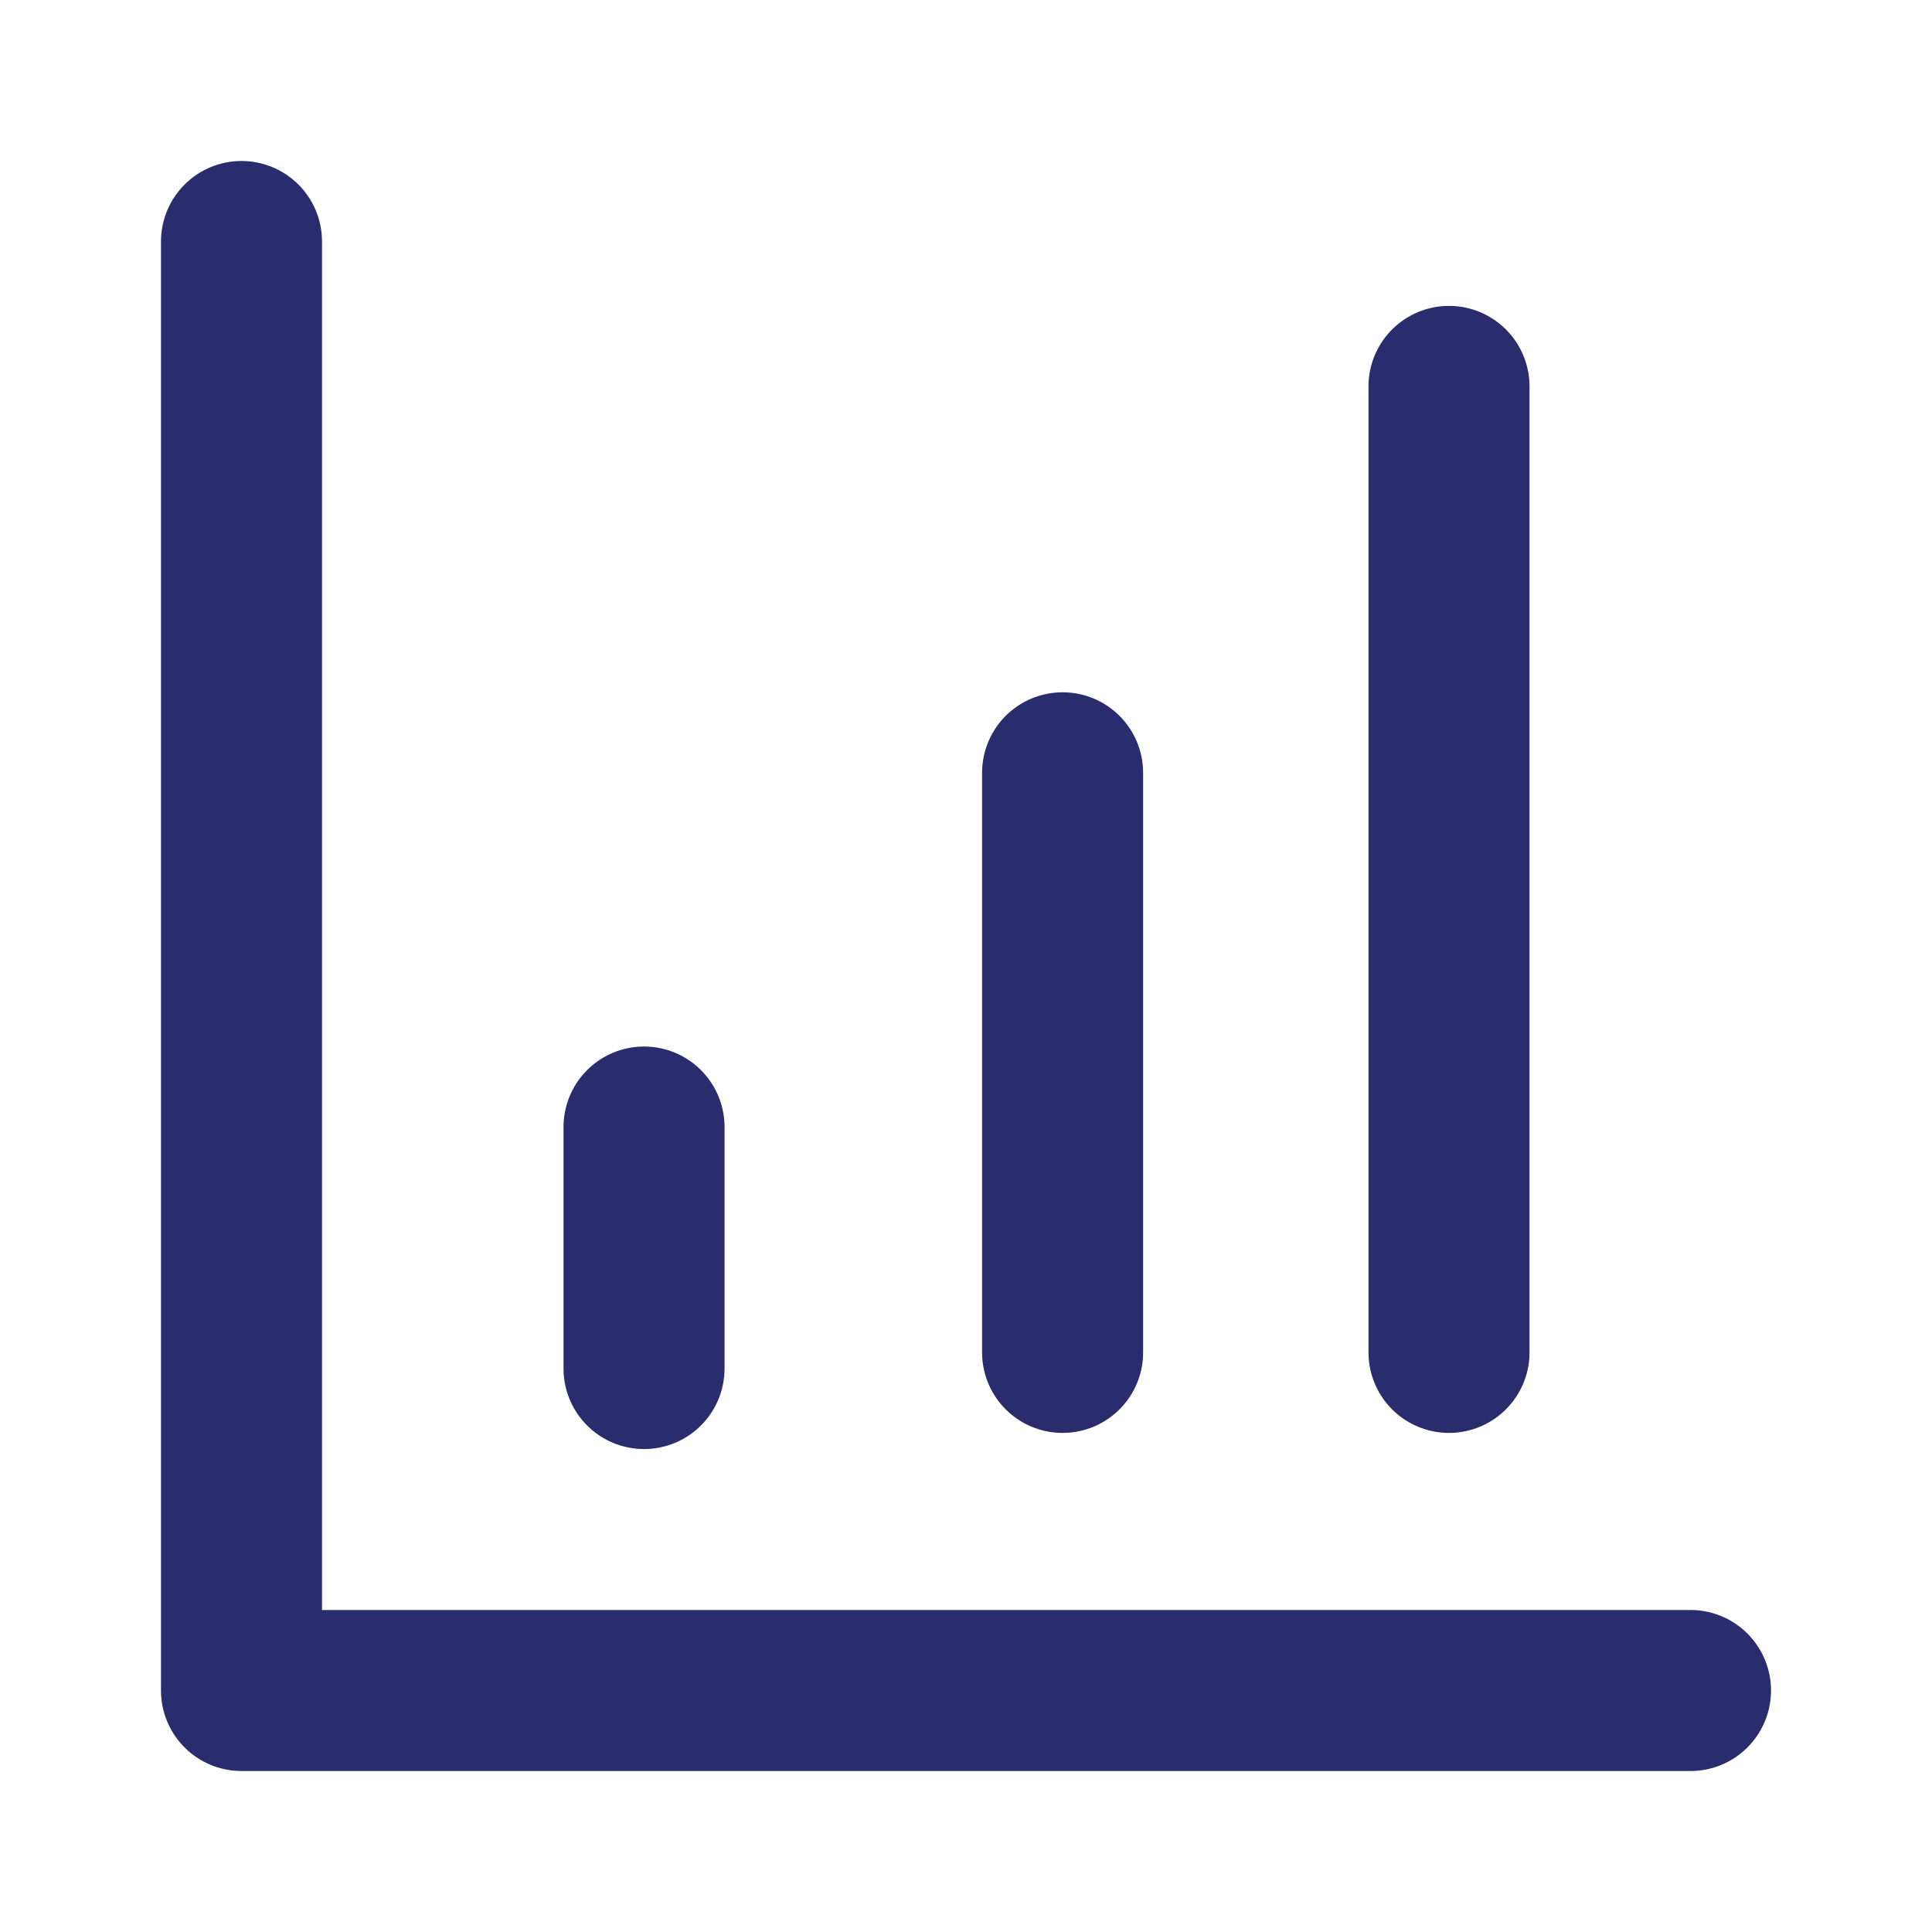 <svg xmlns="http://www.w3.org/2000/svg" width="20" height="20" viewBox="0 0 20 20" fill="none">
<path d="M2.5 2.5V17.5H17.5" stroke="#292C6D" stroke-width="1.667" stroke-linecap="round" stroke-linejoin="round"/>
<path d="M15 14L15 4" stroke="#292C6D" stroke-width="1.667" stroke-linecap="round" stroke-linejoin="round"/>
<path d="M11 14L11 8" stroke="#292C6D" stroke-width="1.667" stroke-linecap="round" stroke-linejoin="round"/>
<path d="M6.667 14.167V11.667" stroke="#292C6D" stroke-width="1.667" stroke-linecap="round" stroke-linejoin="round"/>
</svg>